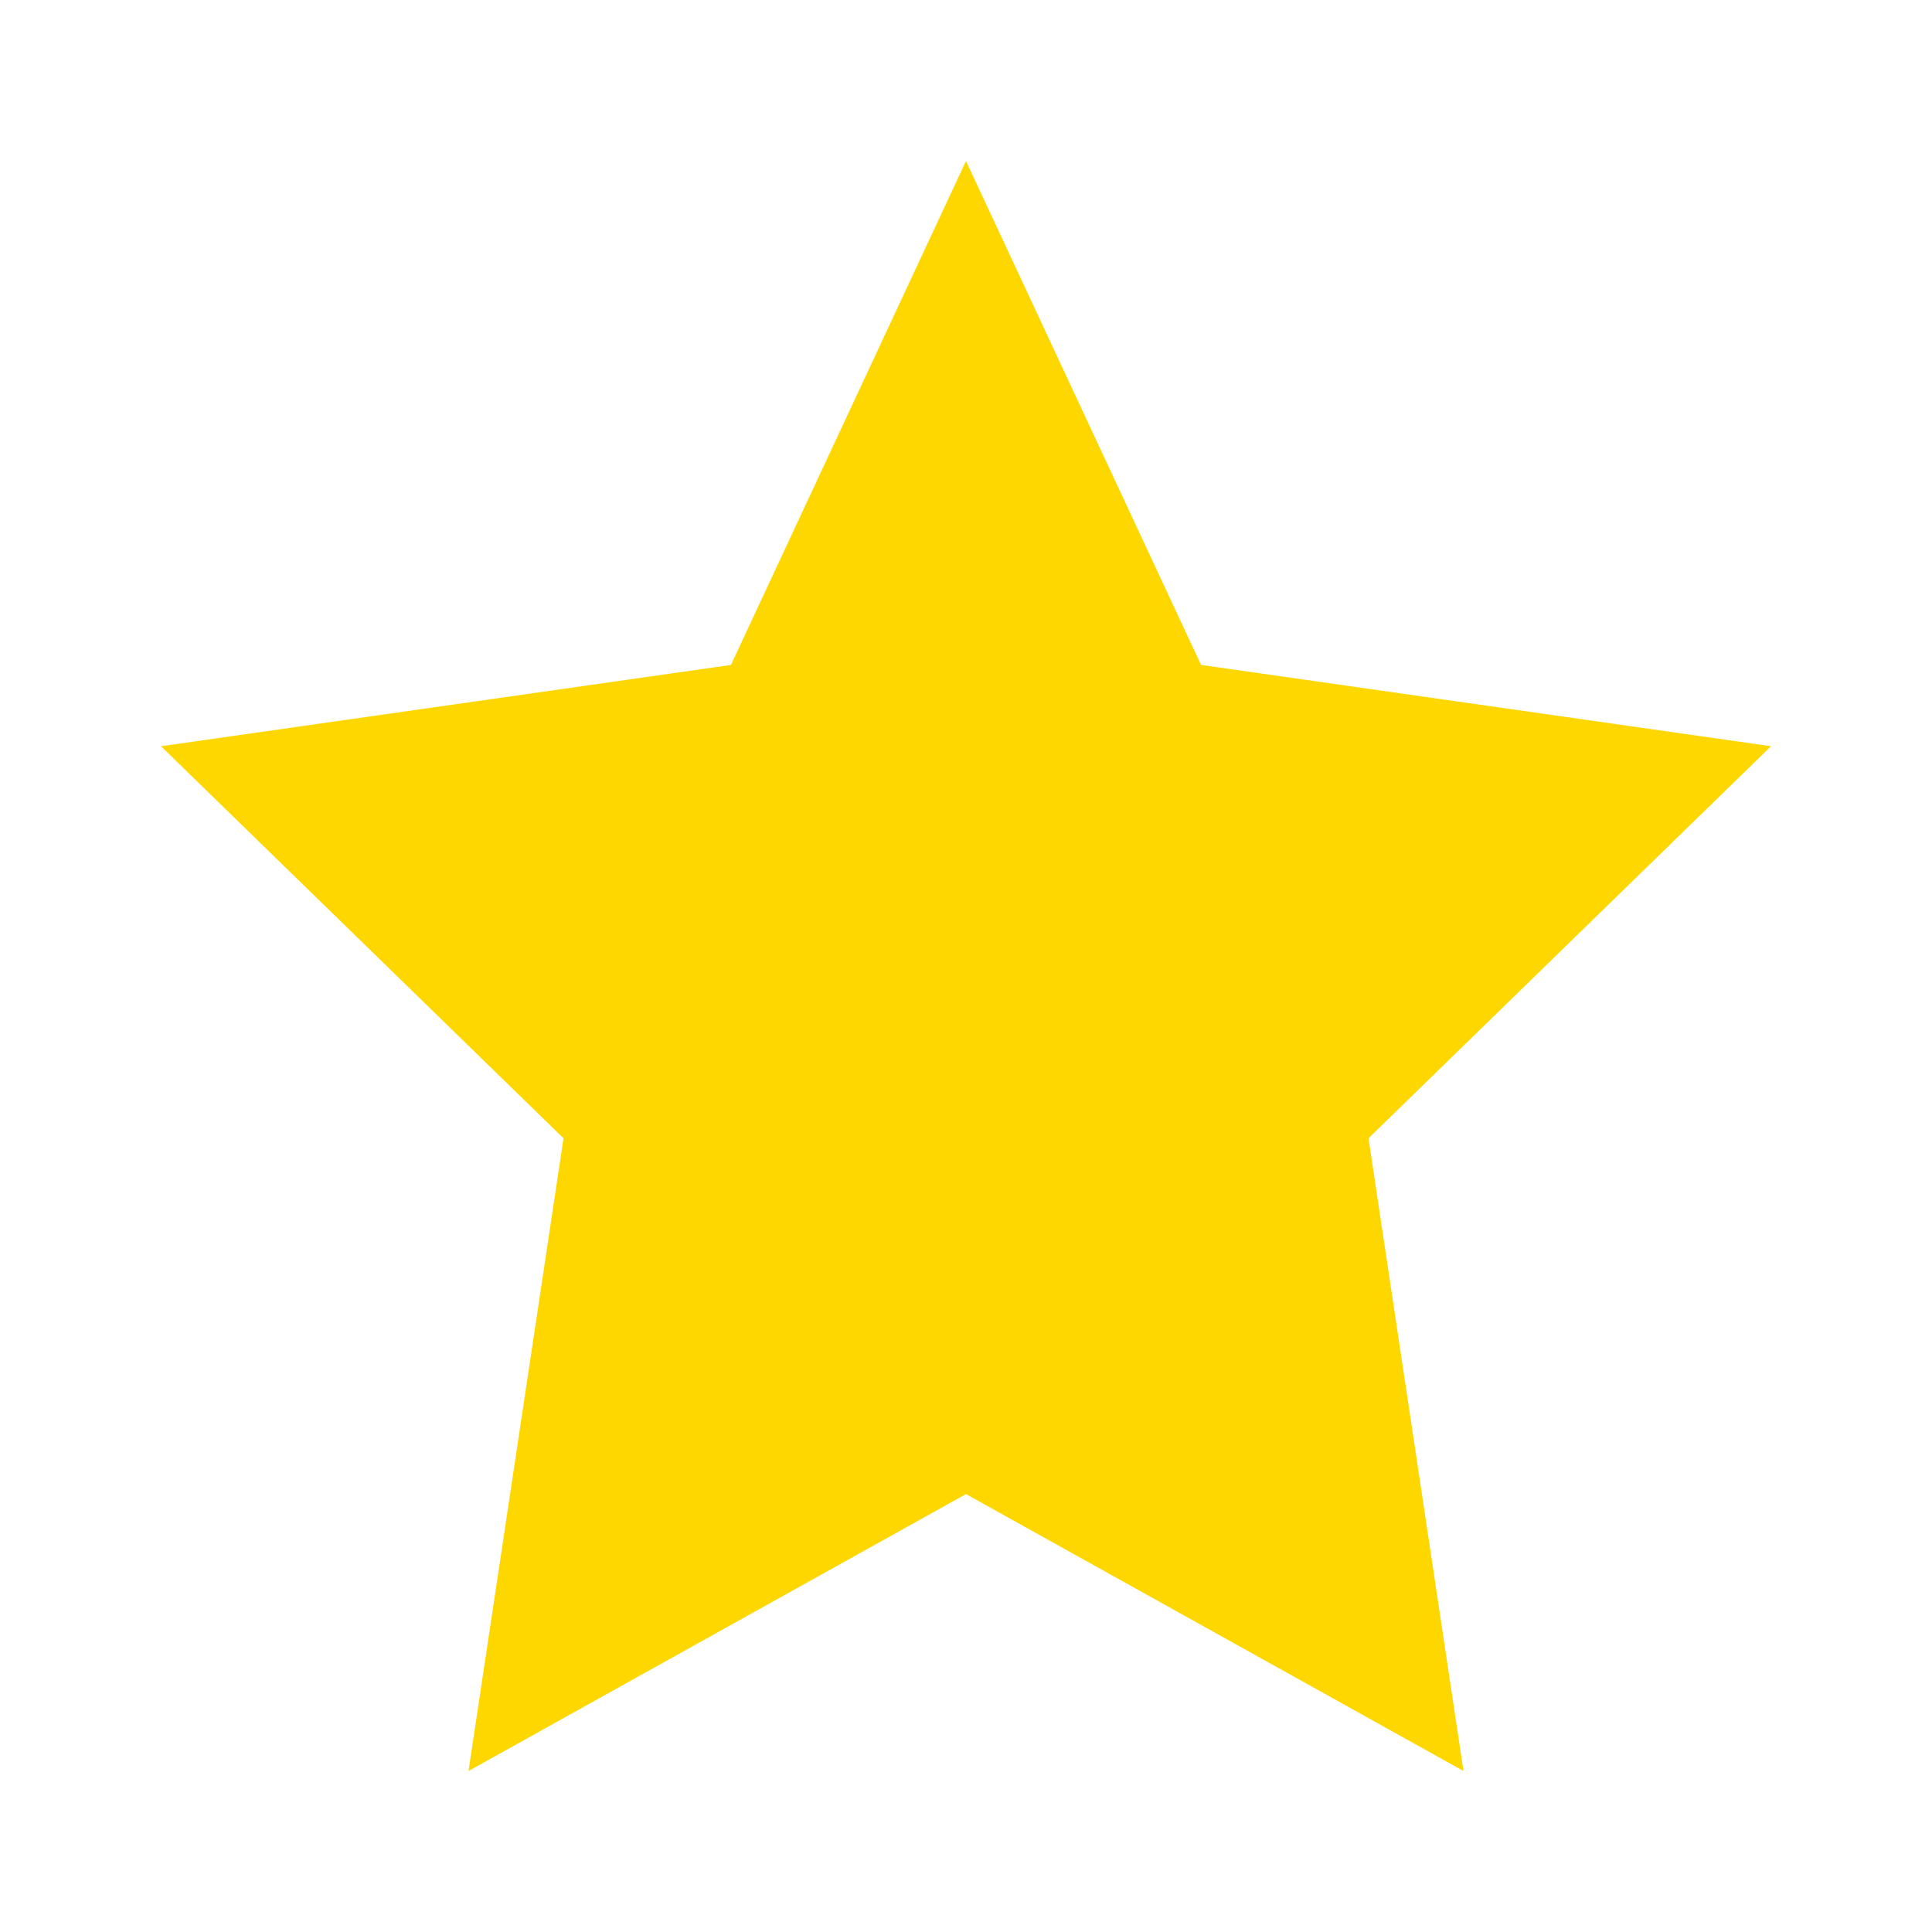 <svg xmlns="http://www.w3.org/2000/svg" viewBox="0 0 24 24" width="48" height="48" fill="#FFD700">
  <path d="M12 2l2.92 6.26L22 9.27l-5 4.87L18.18 22 12 18.56 5.82 22 7 14.14l-5-4.87 7.08-1.01L12 2z"/>
</svg>
